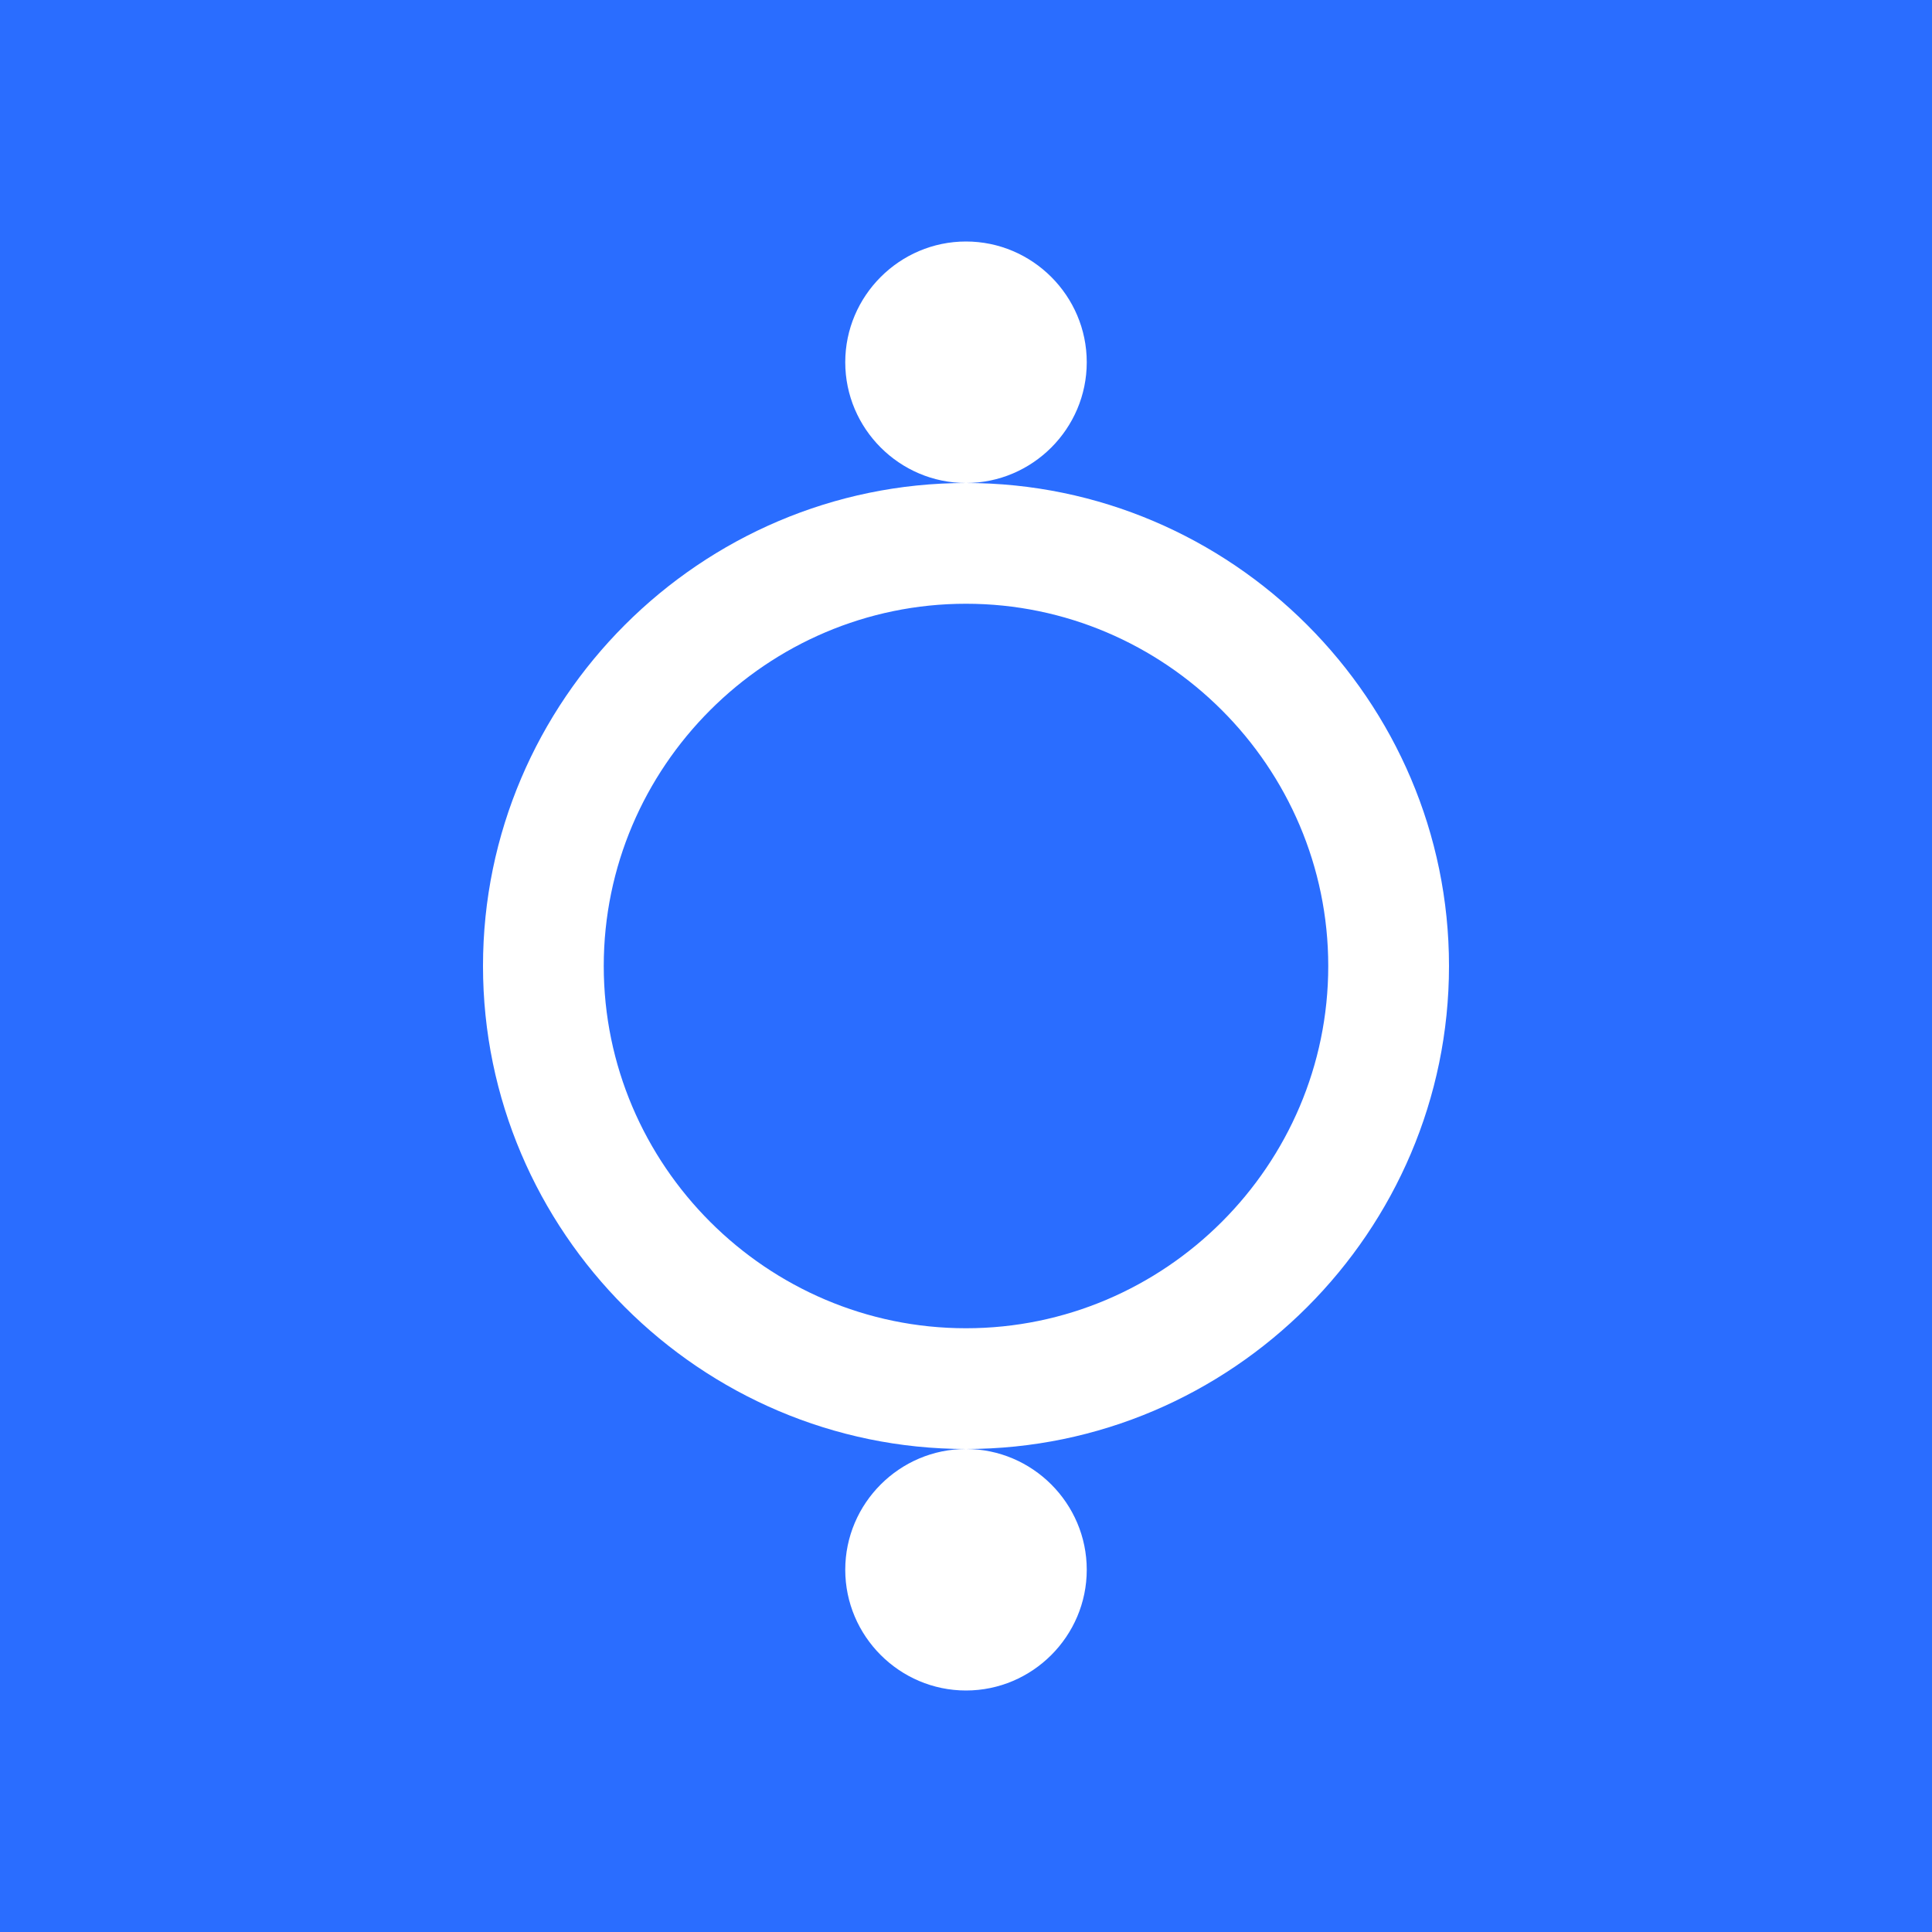 <?xml version="1.0" encoding="UTF-8"?>
<svg width="32" height="32" viewBox="0 0 32 32" xmlns="http://www.w3.org/2000/svg">
    <rect width="32" height="32" fill="#2a6dff"/>
    <path d="M16 8c-4.4 0-8 3.6-8 8 0 4.4 3.6 8 8 8s8-3.6 8-8c0-4.4-3.6-8-8-8zm0 14c-3.3 0-6-2.7-6-6s2.7-6 6-6 6 2.7 6 6-2.7 6-6 6z" fill="#ffffff"/>
    <path d="M16 4c-1.1 0-2 .9-2 2s.9 2 2 2 2-.9 2-2-.9-2-2-2zm0 20c-1.1 0-2 .9-2 2s.9 2 2 2 2-.9 2-2-.9-2-2-2z" fill="#ffffff"/>
</svg> 